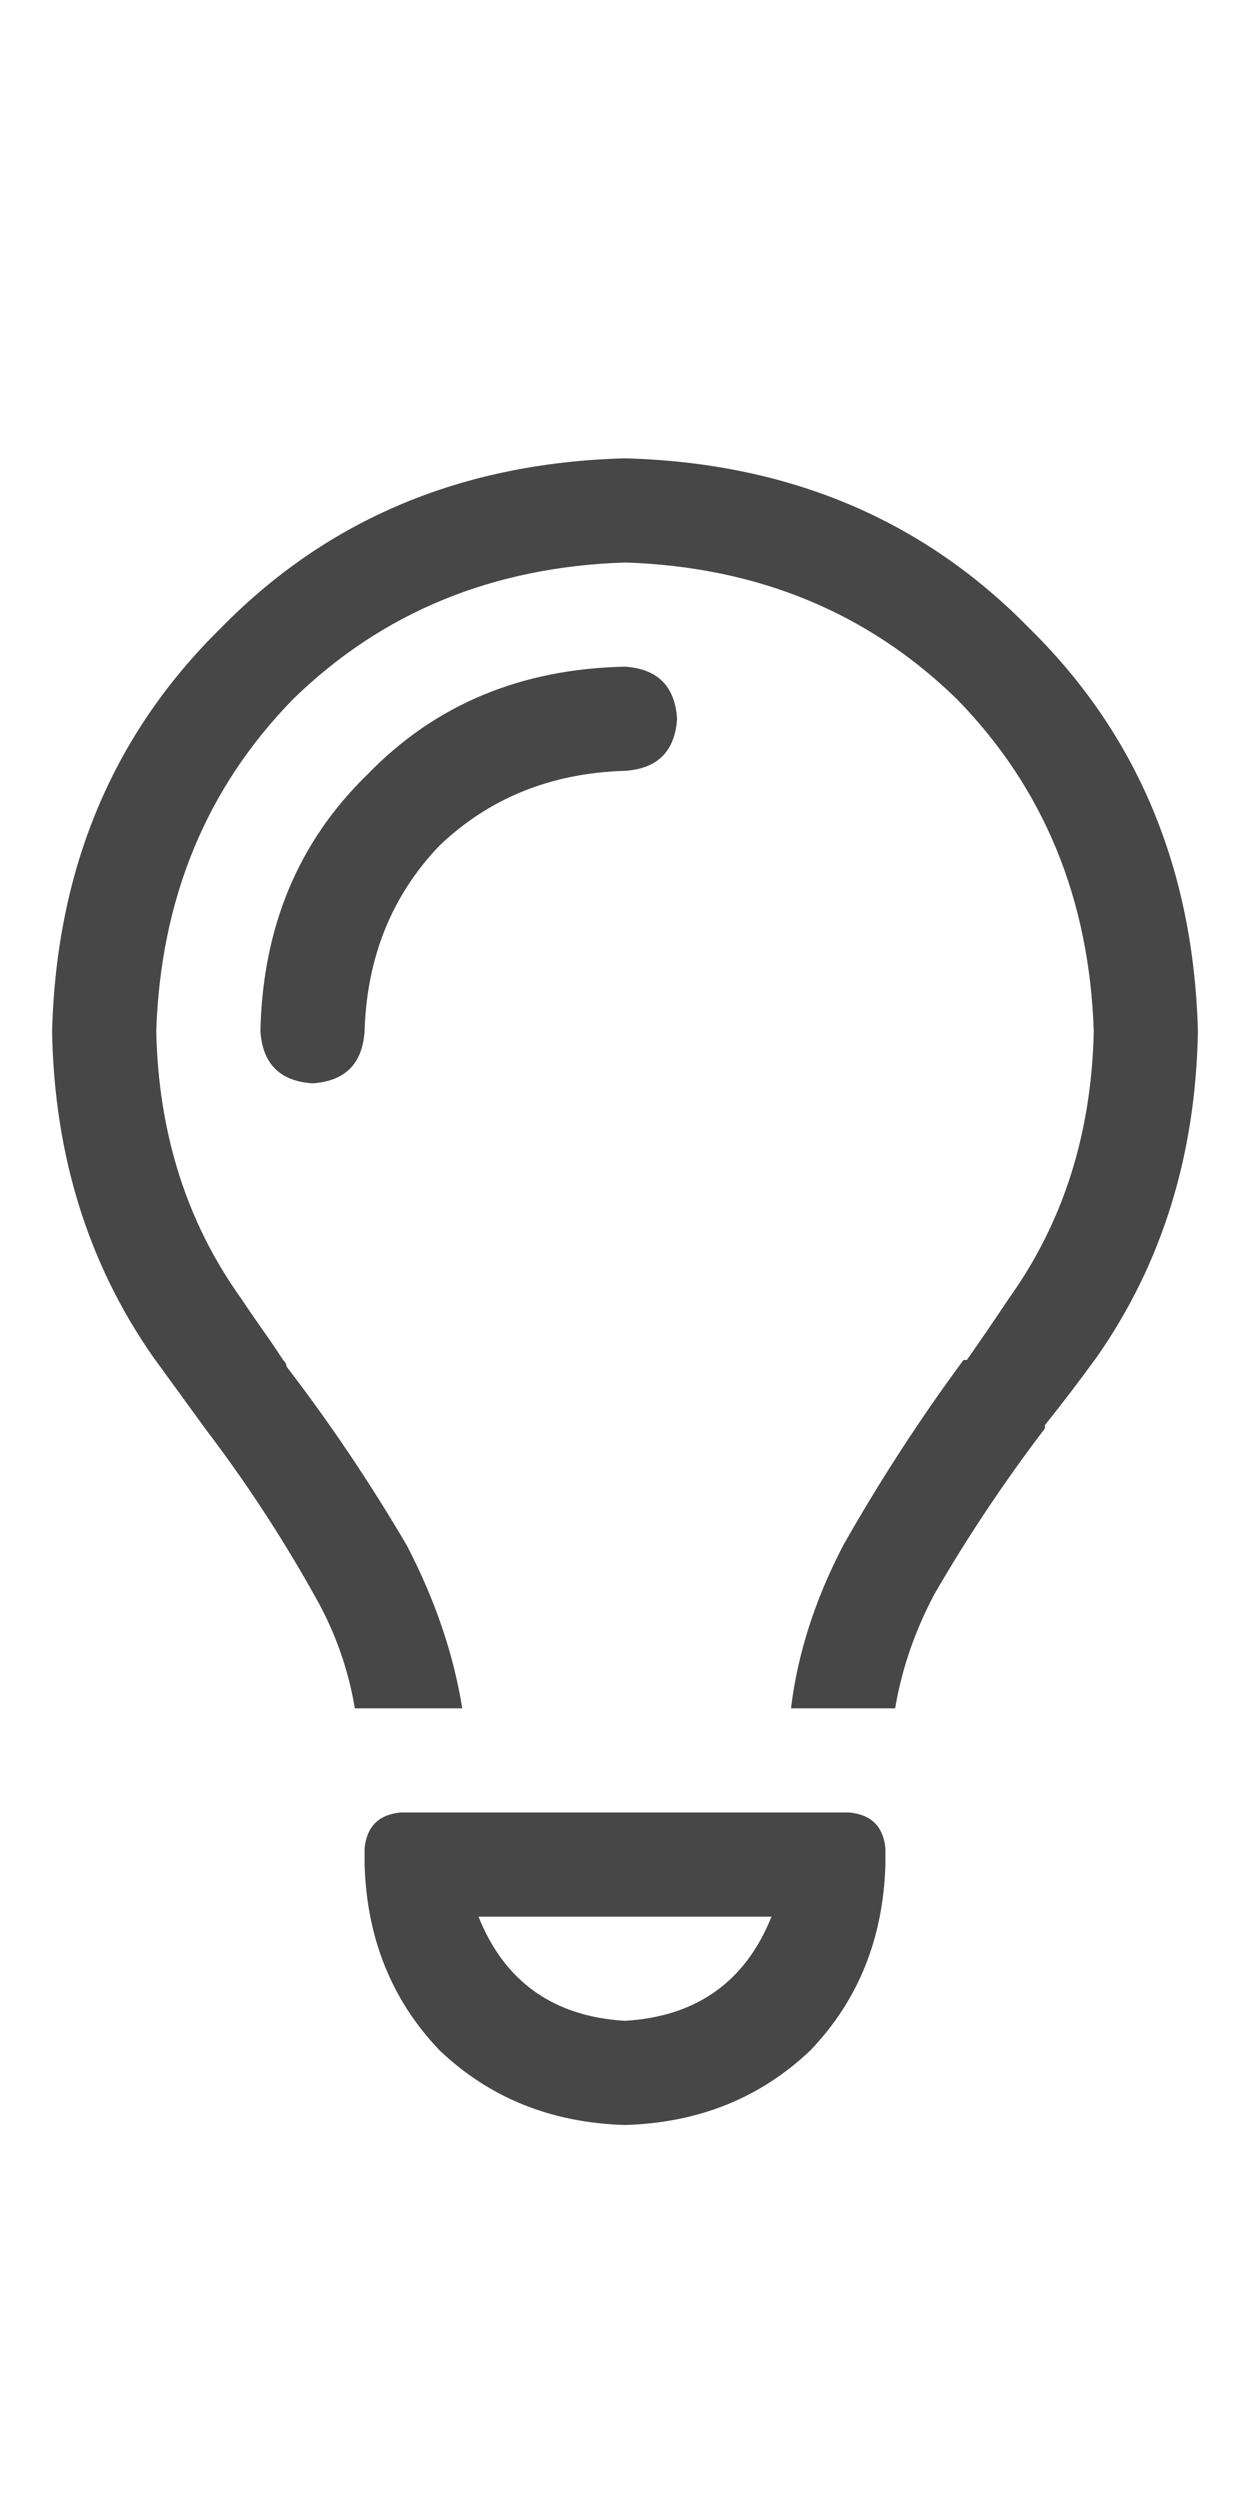 <svg width="15" height="30" viewBox="0 0 15 30" fill="none" xmlns="http://www.w3.org/2000/svg">
<g id="label-paired / lg / lightbulb-lg / regular" clip-path="url(#clip0_2512_1035)">
<path id="icon" d="M12.109 15.578C12.76 14.667 13.099 13.599 13.125 12.375C13.073 10.787 12.526 9.458 11.484 8.391C10.417 7.349 9.089 6.802 7.5 6.75C5.911 6.802 4.583 7.349 3.516 8.391C2.474 9.458 1.927 10.787 1.875 12.375C1.901 13.599 2.24 14.667 2.891 15.578C2.995 15.734 3.112 15.904 3.242 16.086C3.294 16.164 3.346 16.242 3.398 16.32C3.424 16.346 3.438 16.372 3.438 16.398C3.958 17.076 4.44 17.792 4.883 18.547C5.221 19.198 5.443 19.849 5.547 20.5H4.258C4.18 20.031 4.023 19.588 3.789 19.172C3.398 18.469 2.956 17.792 2.461 17.141C2.253 16.854 2.044 16.568 1.836 16.281C1.055 15.162 0.651 13.859 0.625 12.375C0.677 10.422 1.354 8.807 2.656 7.531C3.932 6.229 5.547 5.552 7.5 5.5C9.453 5.552 11.068 6.229 12.344 7.531C13.646 8.807 14.323 10.422 14.375 12.375C14.349 13.859 13.945 15.162 13.164 16.281C12.956 16.568 12.747 16.841 12.539 17.102C12.539 17.128 12.539 17.141 12.539 17.141C12.044 17.792 11.602 18.456 11.211 19.133C10.977 19.576 10.82 20.031 10.742 20.5H9.492C9.57 19.849 9.779 19.198 10.117 18.547C10.56 17.766 11.042 17.023 11.562 16.32C11.588 16.32 11.602 16.32 11.602 16.32C11.784 16.06 11.953 15.812 12.109 15.578ZM7.5 9.25C6.615 9.276 5.872 9.576 5.273 10.148C4.701 10.747 4.401 11.49 4.375 12.375C4.349 12.766 4.141 12.974 3.75 13C3.359 12.974 3.151 12.766 3.125 12.375C3.151 11.125 3.581 10.096 4.414 9.289C5.221 8.456 6.25 8.026 7.5 8C7.891 8.026 8.099 8.234 8.125 8.625C8.099 9.016 7.891 9.224 7.5 9.25ZM5.742 23C6.055 23.781 6.641 24.198 7.5 24.25C8.359 24.198 8.945 23.781 9.258 23H5.742ZM4.375 22.375V22.18C4.401 21.919 4.544 21.776 4.805 21.75H10.195C10.456 21.776 10.599 21.919 10.625 22.18V22.375C10.599 23.26 10.3 24.003 9.727 24.602C9.128 25.174 8.385 25.474 7.5 25.5C6.615 25.474 5.872 25.174 5.273 24.602C4.701 24.003 4.401 23.26 4.375 22.375Z" fill="black" fill-opacity="0.72"/>
</g>
<defs>
<clipPath id="clip0_2512_1035">
<rect width="15" height="30" fill="white"/>
</clipPath>
</defs>
</svg>
